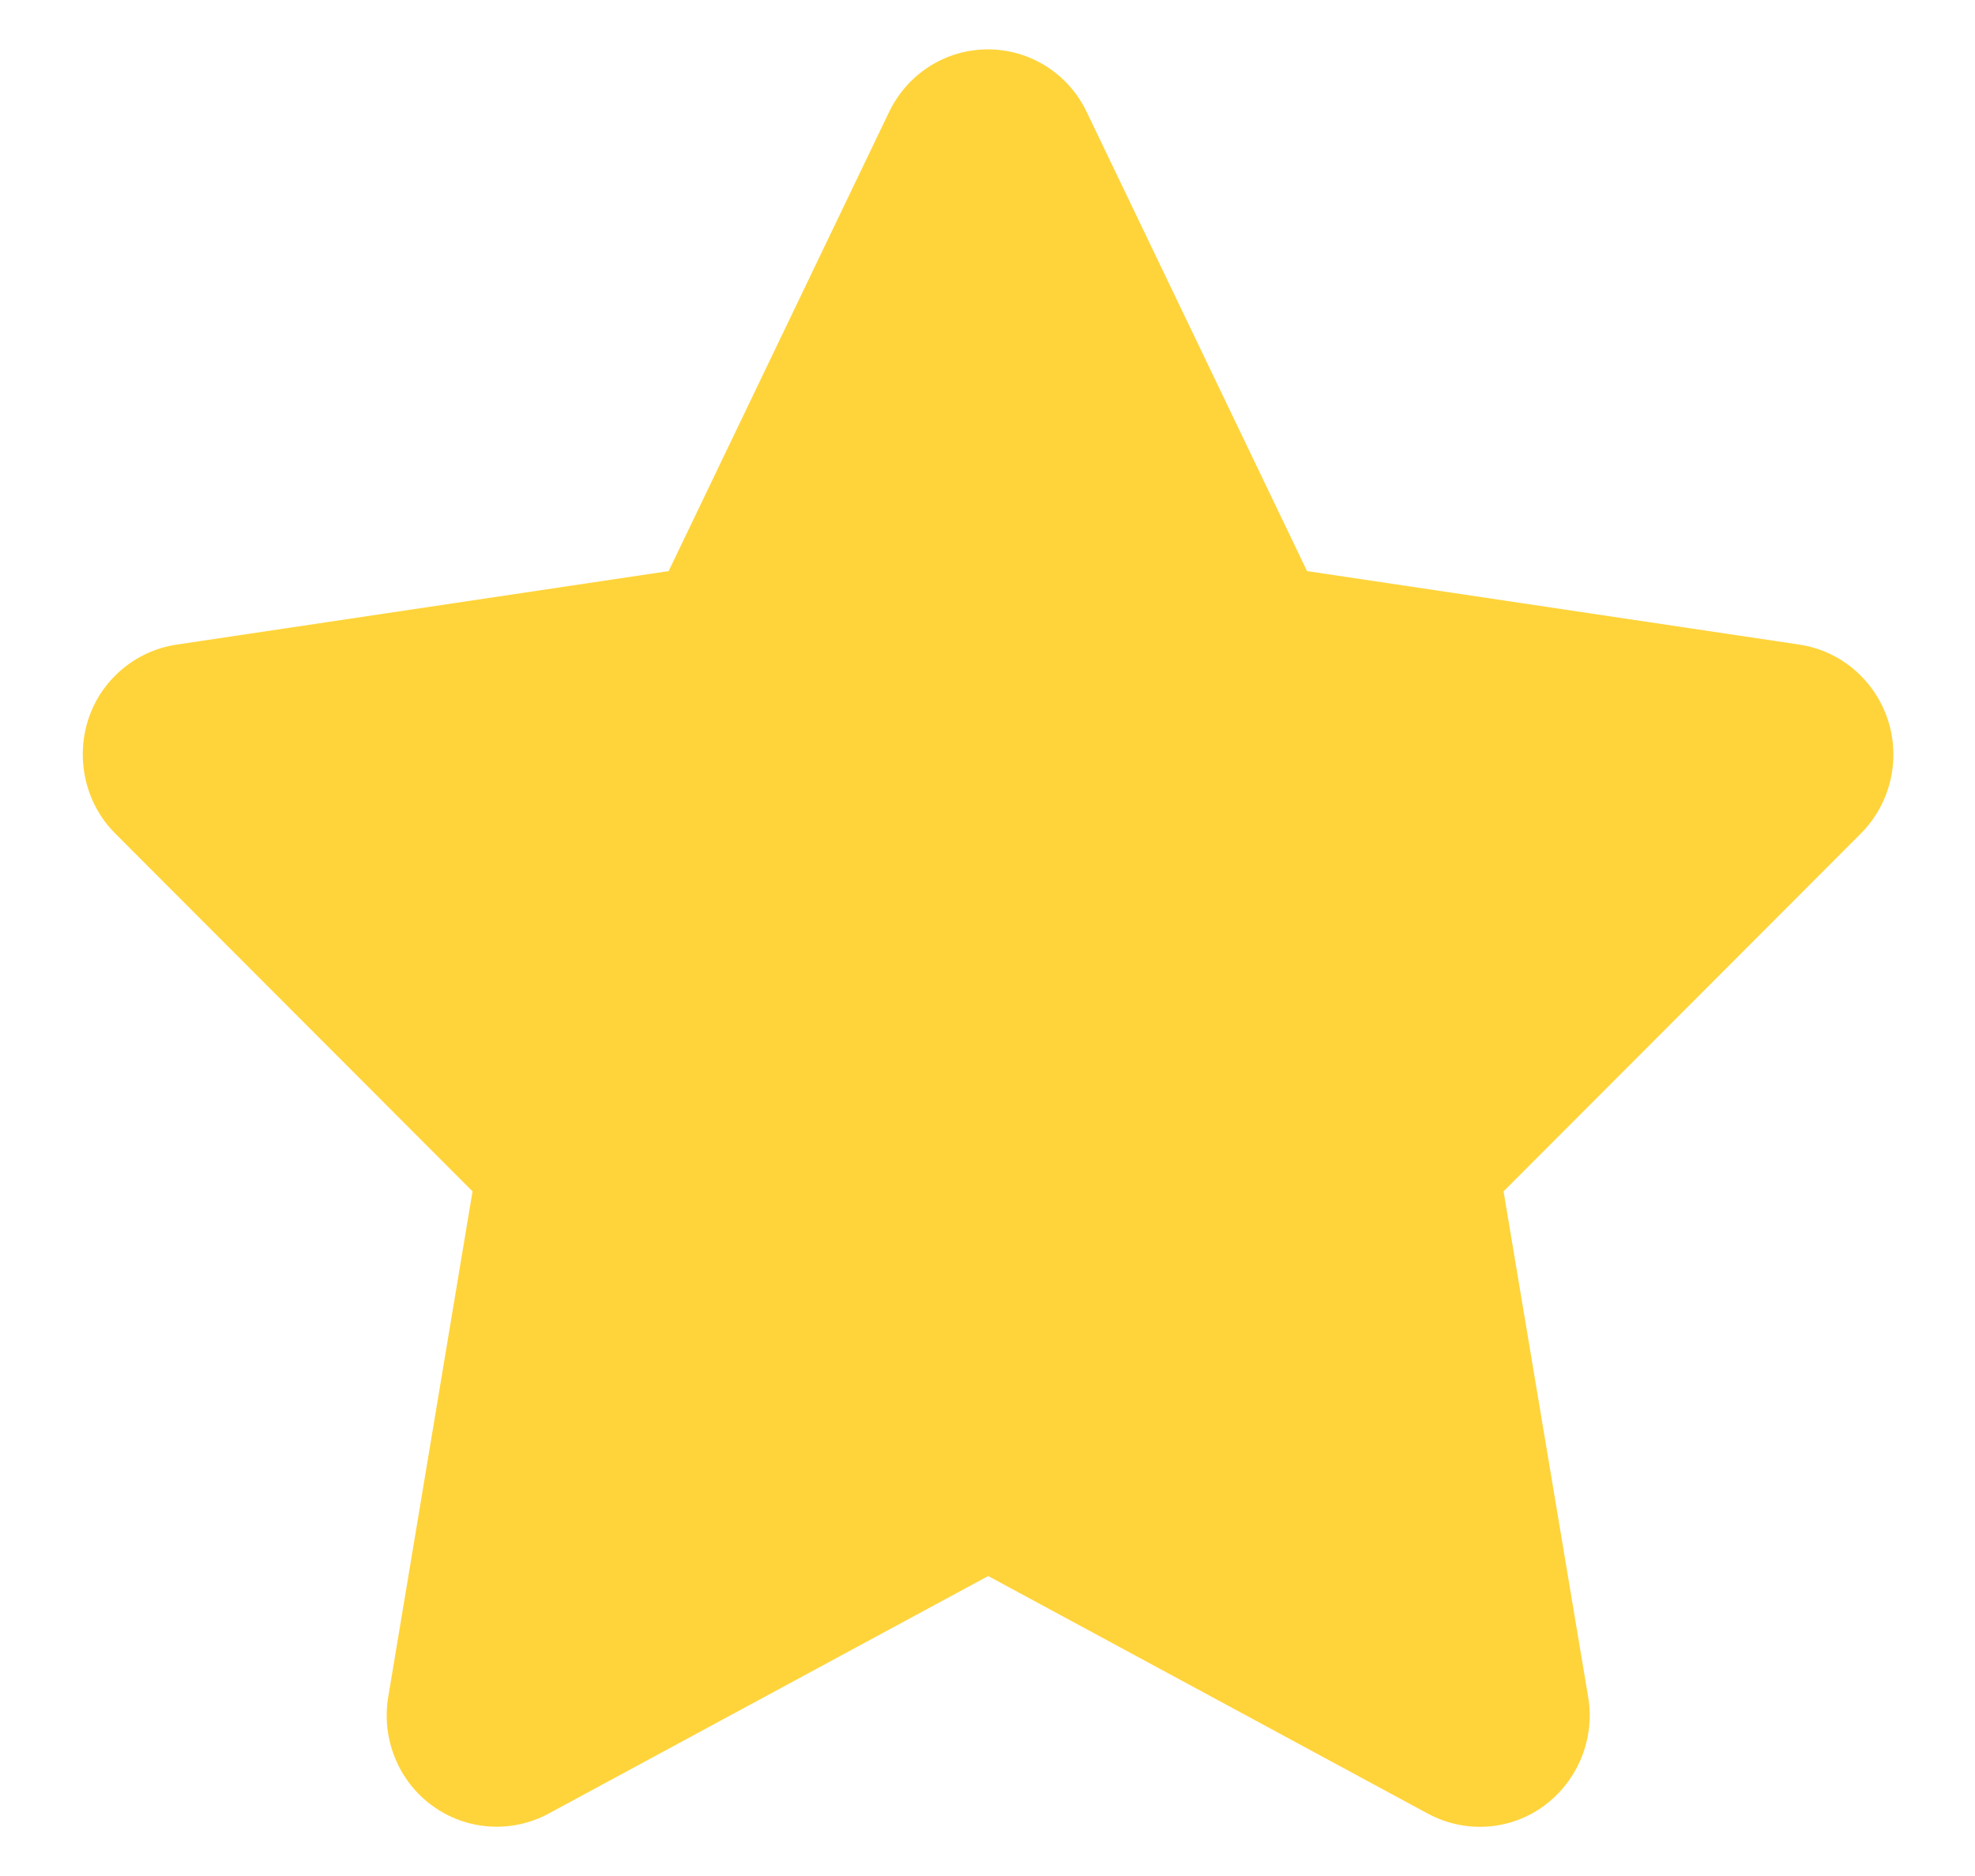 <svg width="20" height="19" viewBox="0 0 20 19" fill="none" xmlns="http://www.w3.org/2000/svg">
<g clip-path="url(#clip0_126_348)">
<path d="M11.004 1.133C10.819 0.746 10.431 0.5 10.004 0.5C9.576 0.5 9.191 0.746 9.004 1.133L6.771 5.784L1.785 6.529C1.368 6.593 1.021 6.888 0.892 7.292C0.764 7.696 0.868 8.143 1.167 8.442L4.785 12.066L3.931 17.189C3.861 17.61 4.035 18.04 4.379 18.289C4.722 18.539 5.177 18.57 5.552 18.37L10.007 15.962L14.462 18.37C14.837 18.57 15.292 18.542 15.636 18.289C15.979 18.036 16.153 17.61 16.083 17.189L15.226 12.066L18.844 8.442C19.142 8.143 19.25 7.696 19.118 7.292C18.986 6.888 18.642 6.593 18.226 6.529L13.236 5.784L11.004 1.133Z" fill="#FFD43B"/>
</g>
<defs>
<clipPath id="clip0_126_348">
<rect width="20" height="18" fill="white" transform="translate(0 0.5)"/>
</clipPath>
</defs>
</svg>
